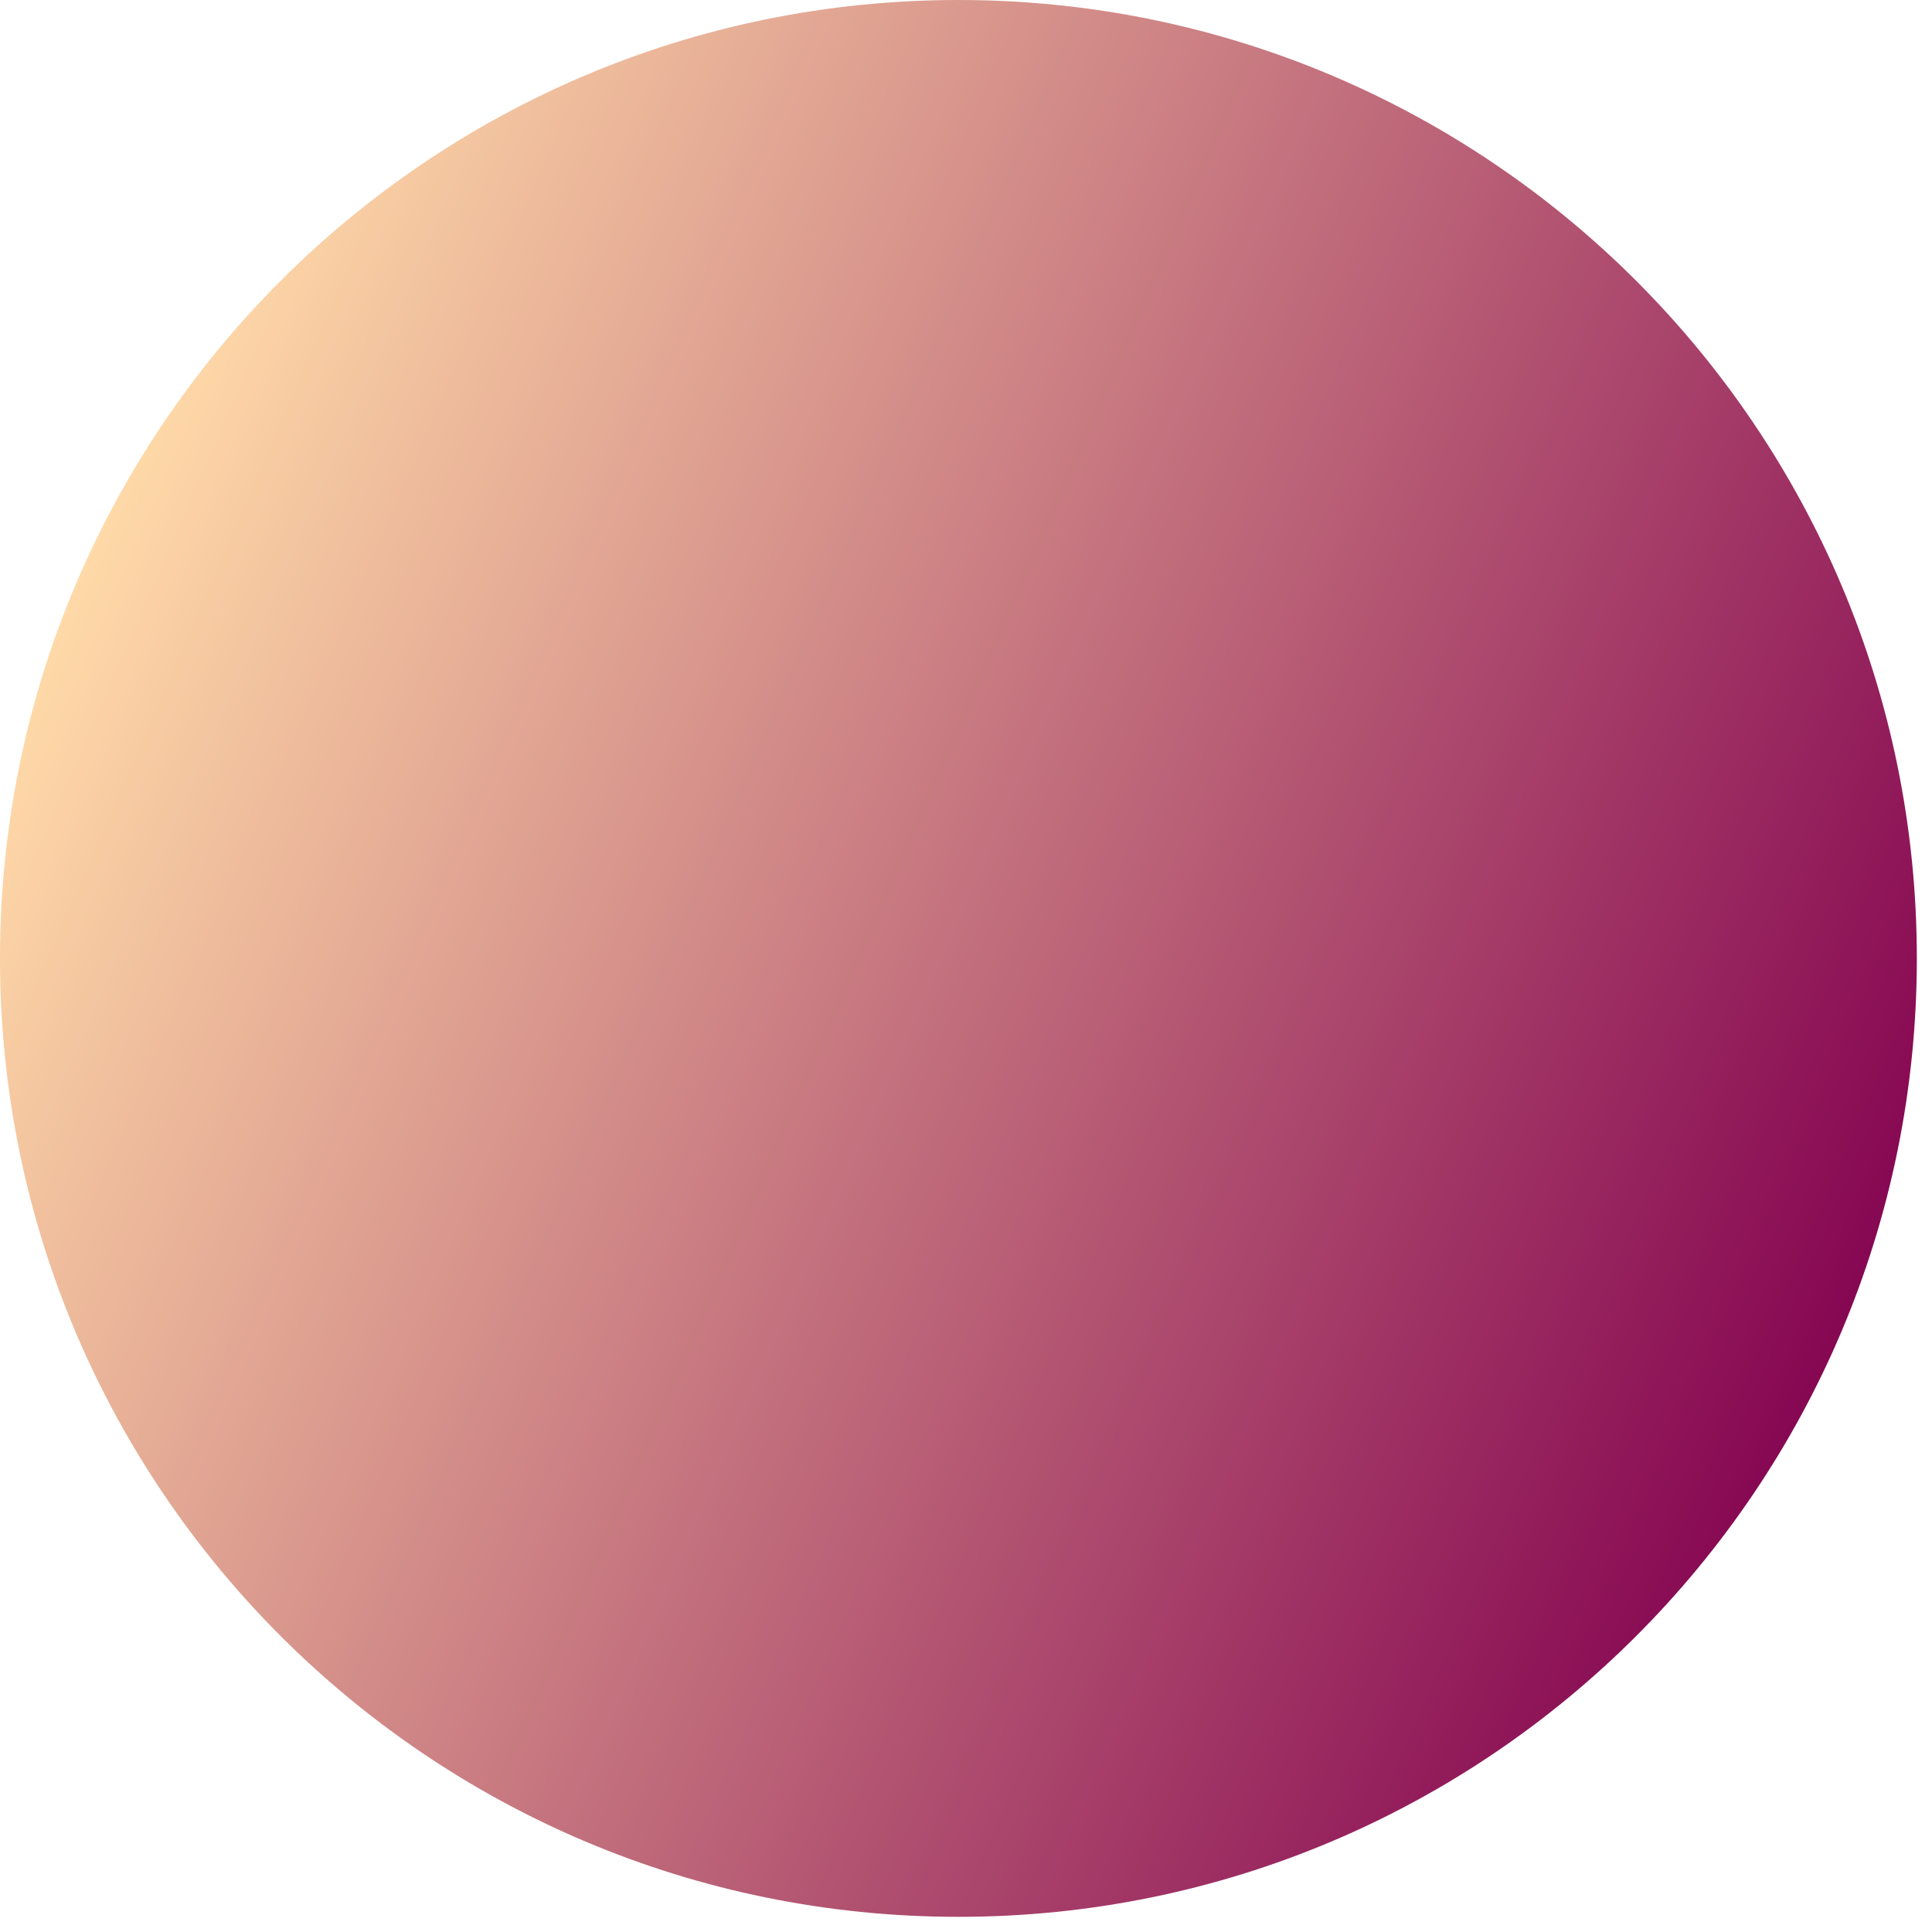 <svg width="66" height="66" viewBox="0 0 66 66" fill="none" xmlns="http://www.w3.org/2000/svg">
<path d="M32.741 65.482C50.823 65.482 65.482 50.823 65.482 32.741C65.482 14.659 50.823 0 32.741 0C14.659 0 0 14.659 0 32.741C0 50.823 14.659 65.482 32.741 65.482Z" fill="url(#paint0_linear_92_1001)"/>
<defs>
<linearGradient id="paint0_linear_92_1001" x1="62.766" y1="45.822" x2="2.701" y2="19.675" gradientUnits="userSpaceOnUse">
<stop stop-color="#860752"/>
<stop offset="1" stop-color="#FFD9A8"/>
</linearGradient>
</defs>
</svg>
